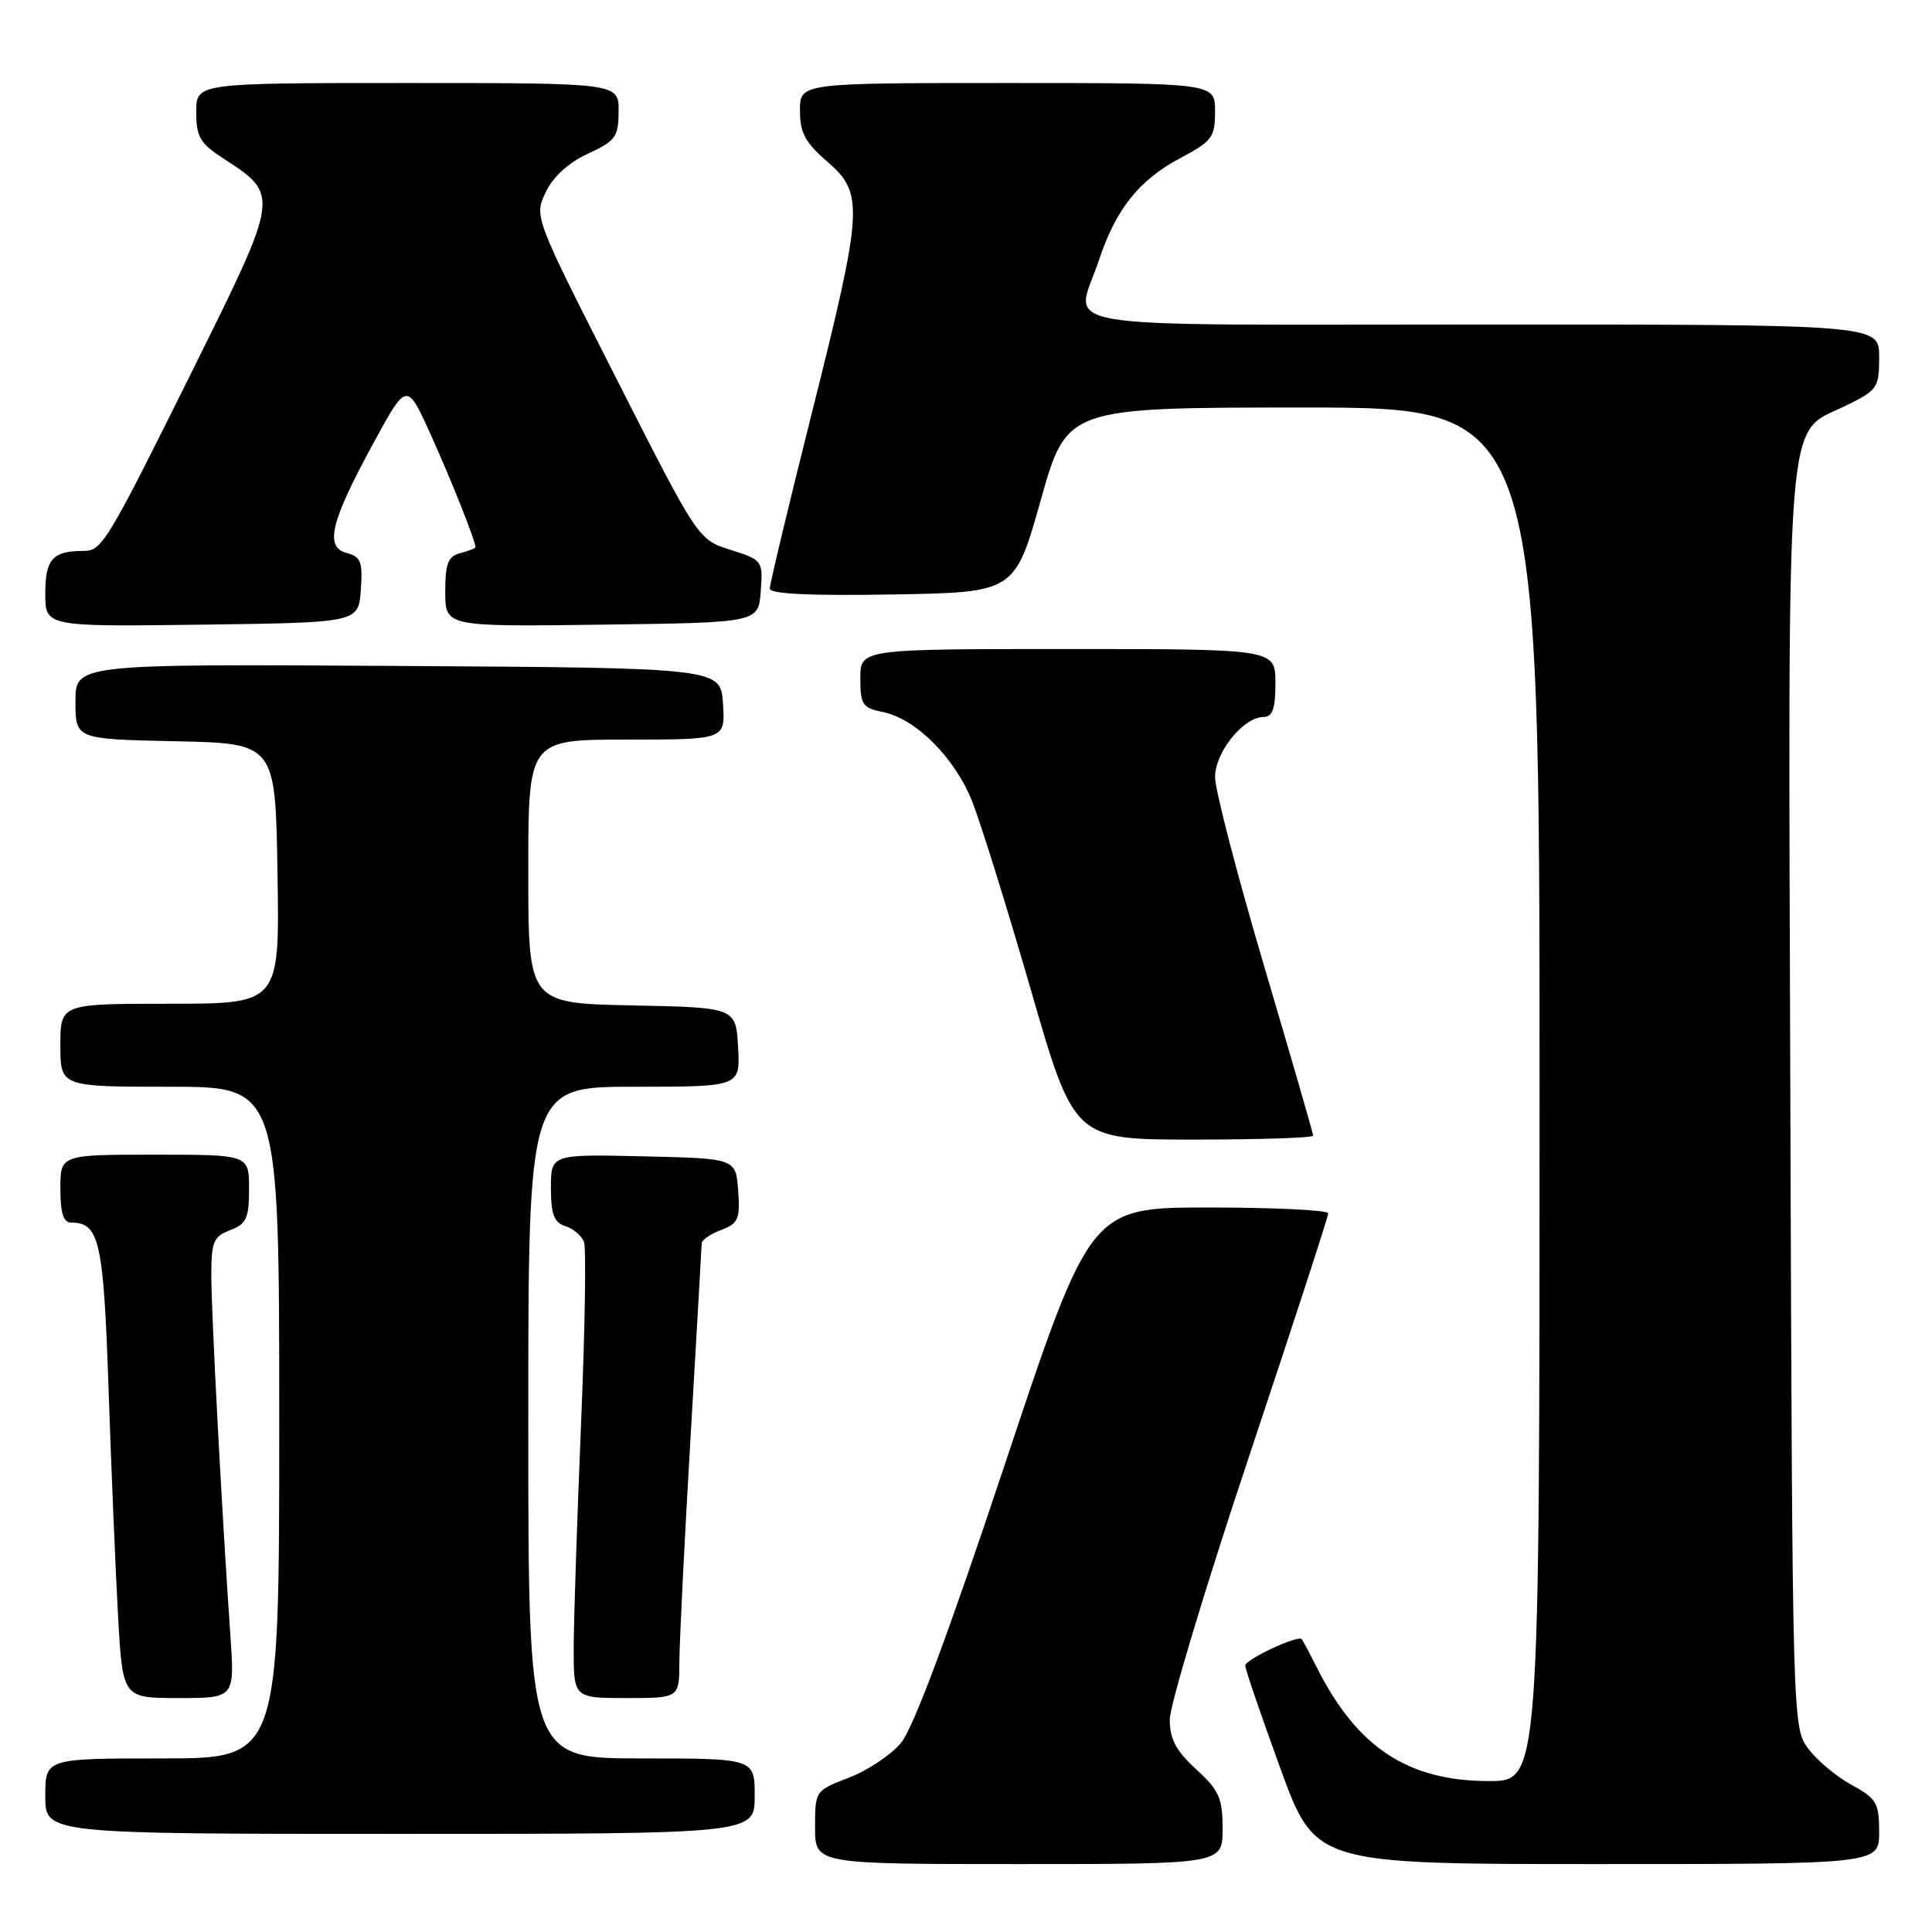 <?xml version="1.0" encoding="UTF-8" standalone="no"?>
<!DOCTYPE svg PUBLIC "-//W3C//DTD SVG 1.1//EN" "http://www.w3.org/Graphics/SVG/1.1/DTD/svg11.dtd" >
<svg xmlns="http://www.w3.org/2000/svg" xmlns:xlink="http://www.w3.org/1999/xlink" version="1.1" viewBox="0 0 256 256">
 <g >
 <path fill="currentColor"
d=" M 162.00 242.32 C 162.00 238.25 161.54 237.22 158.50 234.44 C 155.82 231.98 155.00 230.44 155.00 227.85 C 155.00 225.99 159.72 210.31 165.50 193.00 C 171.28 175.69 176.00 161.19 176.00 160.77 C 176.00 160.35 168.91 160.00 160.24 160.00 C 144.48 160.00 144.48 160.00 133.15 194.03 C 125.67 216.50 121.00 229.04 119.38 230.95 C 118.04 232.55 114.93 234.62 112.47 235.56 C 108.02 237.26 108.00 237.30 108.00 242.14 C 108.00 247.00 108.00 247.00 135.00 247.00 C 162.00 247.00 162.00 247.00 162.00 242.32 Z  M 249.00 242.75 C 248.99 238.89 248.66 238.32 245.33 236.50 C 243.31 235.40 240.73 233.23 239.58 231.68 C 237.52 228.88 237.50 228.15 237.23 145.94 C 236.93 52.26 236.51 57.67 244.44 53.82 C 248.80 51.70 249.00 51.42 249.00 47.30 C 249.00 43.00 249.00 43.00 196.50 43.00 C 137.01 43.00 142.49 43.92 145.63 34.43 C 147.86 27.71 150.96 23.83 156.41 20.94 C 160.62 18.71 161.00 18.19 161.00 14.75 C 161.00 11.00 161.00 11.00 133.50 11.00 C 106.00 11.00 106.00 11.00 106.00 14.64 C 106.00 17.59 106.69 18.89 109.62 21.42 C 114.50 25.64 114.39 27.54 107.57 54.74 C 104.50 66.95 102.00 77.41 102.00 77.99 C 102.00 78.70 107.31 78.96 118.23 78.77 C 134.46 78.50 134.46 78.50 137.91 66.25 C 141.36 54.00 141.36 54.00 172.68 54.00 C 204.00 54.00 204.00 54.00 204.00 145.00 C 204.00 236.00 204.00 236.00 197.32 236.00 C 186.57 236.00 179.84 231.57 174.51 221.00 C 173.54 219.07 172.63 217.36 172.48 217.19 C 171.99 216.62 165.00 219.89 165.00 220.70 C 164.99 221.14 167.08 227.24 169.63 234.25 C 174.27 247.00 174.27 247.00 211.64 247.00 C 249.00 247.00 249.00 247.00 249.00 242.75 Z  M 100.00 238.00 C 100.00 233.00 100.00 233.00 85.00 233.00 C 70.00 233.00 70.00 233.00 70.00 188.50 C 70.00 144.00 70.00 144.00 84.05 144.00 C 98.10 144.00 98.10 144.00 97.80 138.75 C 97.50 133.50 97.50 133.50 83.75 133.22 C 70.00 132.94 70.00 132.94 70.00 115.47 C 70.00 98.00 70.00 98.00 83.05 98.00 C 96.11 98.00 96.11 98.00 95.80 93.25 C 95.50 88.50 95.50 88.50 52.75 88.24 C 10.00 87.98 10.00 87.98 10.00 92.96 C 10.00 97.94 10.00 97.94 23.25 98.22 C 36.50 98.50 36.50 98.50 36.77 115.75 C 37.05 133.00 37.05 133.00 22.52 133.00 C 8.00 133.00 8.00 133.00 8.00 138.50 C 8.00 144.00 8.00 144.00 22.50 144.00 C 37.00 144.00 37.00 144.00 37.00 188.50 C 37.00 233.00 37.00 233.00 21.50 233.00 C 6.00 233.00 6.00 233.00 6.00 238.00 C 6.00 243.00 6.00 243.00 53.00 243.00 C 100.00 243.00 100.00 243.00 100.00 238.00 Z  M 30.53 216.75 C 29.41 200.64 28.00 174.00 28.00 169.01 C 28.00 164.53 28.29 163.84 30.50 163.00 C 32.66 162.18 33.00 161.43 33.00 157.52 C 33.00 153.00 33.00 153.00 20.50 153.00 C 8.00 153.00 8.00 153.00 8.00 157.50 C 8.00 160.73 8.40 162.00 9.43 162.00 C 13.18 162.00 13.72 164.42 14.39 184.19 C 14.75 194.81 15.32 208.34 15.65 214.25 C 16.26 225.00 16.26 225.00 23.68 225.00 C 31.10 225.00 31.10 225.00 30.53 216.75 Z  M 90.02 220.25 C 90.03 217.64 90.69 204.25 91.50 190.50 C 92.30 176.75 92.97 165.15 92.98 164.73 C 92.99 164.30 94.15 163.51 95.56 162.98 C 97.83 162.12 98.08 161.53 97.81 157.75 C 97.50 153.50 97.50 153.50 85.25 153.22 C 73.00 152.94 73.00 152.94 73.00 157.40 C 73.00 160.91 73.41 161.99 74.91 162.47 C 75.96 162.80 77.07 163.74 77.38 164.54 C 77.69 165.35 77.51 176.24 76.99 188.75 C 76.47 201.26 76.03 214.54 76.02 218.25 C 76.00 225.00 76.00 225.00 83.00 225.00 C 90.00 225.00 90.00 225.00 90.02 220.25 Z  M 174.00 150.48 C 174.00 150.19 171.07 140.08 167.50 128.00 C 163.93 115.92 161.00 104.66 161.00 102.98 C 161.00 99.66 164.77 95.00 167.45 95.00 C 168.62 95.00 169.00 93.89 169.00 90.50 C 169.00 86.00 169.00 86.00 141.50 86.00 C 114.00 86.00 114.00 86.00 114.00 89.88 C 114.00 93.36 114.30 93.81 116.92 94.33 C 121.36 95.22 126.53 100.39 128.84 106.25 C 129.98 109.14 133.48 120.39 136.62 131.25 C 142.33 151.00 142.33 151.00 158.17 151.00 C 166.88 151.00 174.00 150.77 174.00 150.48 Z  M 47.81 78.17 C 48.08 74.45 47.82 73.77 45.96 73.28 C 42.99 72.50 43.77 69.21 49.42 58.83 C 53.90 50.58 53.90 50.58 57.05 57.54 C 59.76 63.51 63.00 71.67 63.00 72.51 C 63.00 72.65 62.10 73.00 61.00 73.29 C 59.36 73.72 59.00 74.65 59.00 78.43 C 59.00 83.04 59.00 83.04 79.75 82.77 C 100.50 82.50 100.50 82.50 100.80 78.36 C 101.10 74.28 101.04 74.20 96.80 72.86 C 92.50 71.50 92.50 71.50 81.64 50.10 C 70.77 28.70 70.77 28.70 72.31 25.47 C 73.29 23.41 75.33 21.55 77.90 20.37 C 81.57 18.67 81.95 18.15 81.97 14.75 C 82.00 11.00 82.00 11.00 54.00 11.00 C 26.00 11.00 26.00 11.00 26.00 14.83 C 26.00 18.16 26.49 18.99 29.72 21.08 C 37.02 25.82 37.01 25.88 25.85 48.39 C 14.11 72.05 13.53 73.00 11.06 73.00 C 6.98 73.00 6.00 74.09 6.00 78.63 C 6.00 83.04 6.00 83.04 26.75 82.77 C 47.50 82.50 47.50 82.50 47.81 78.17 Z "/>
</g>
</svg>